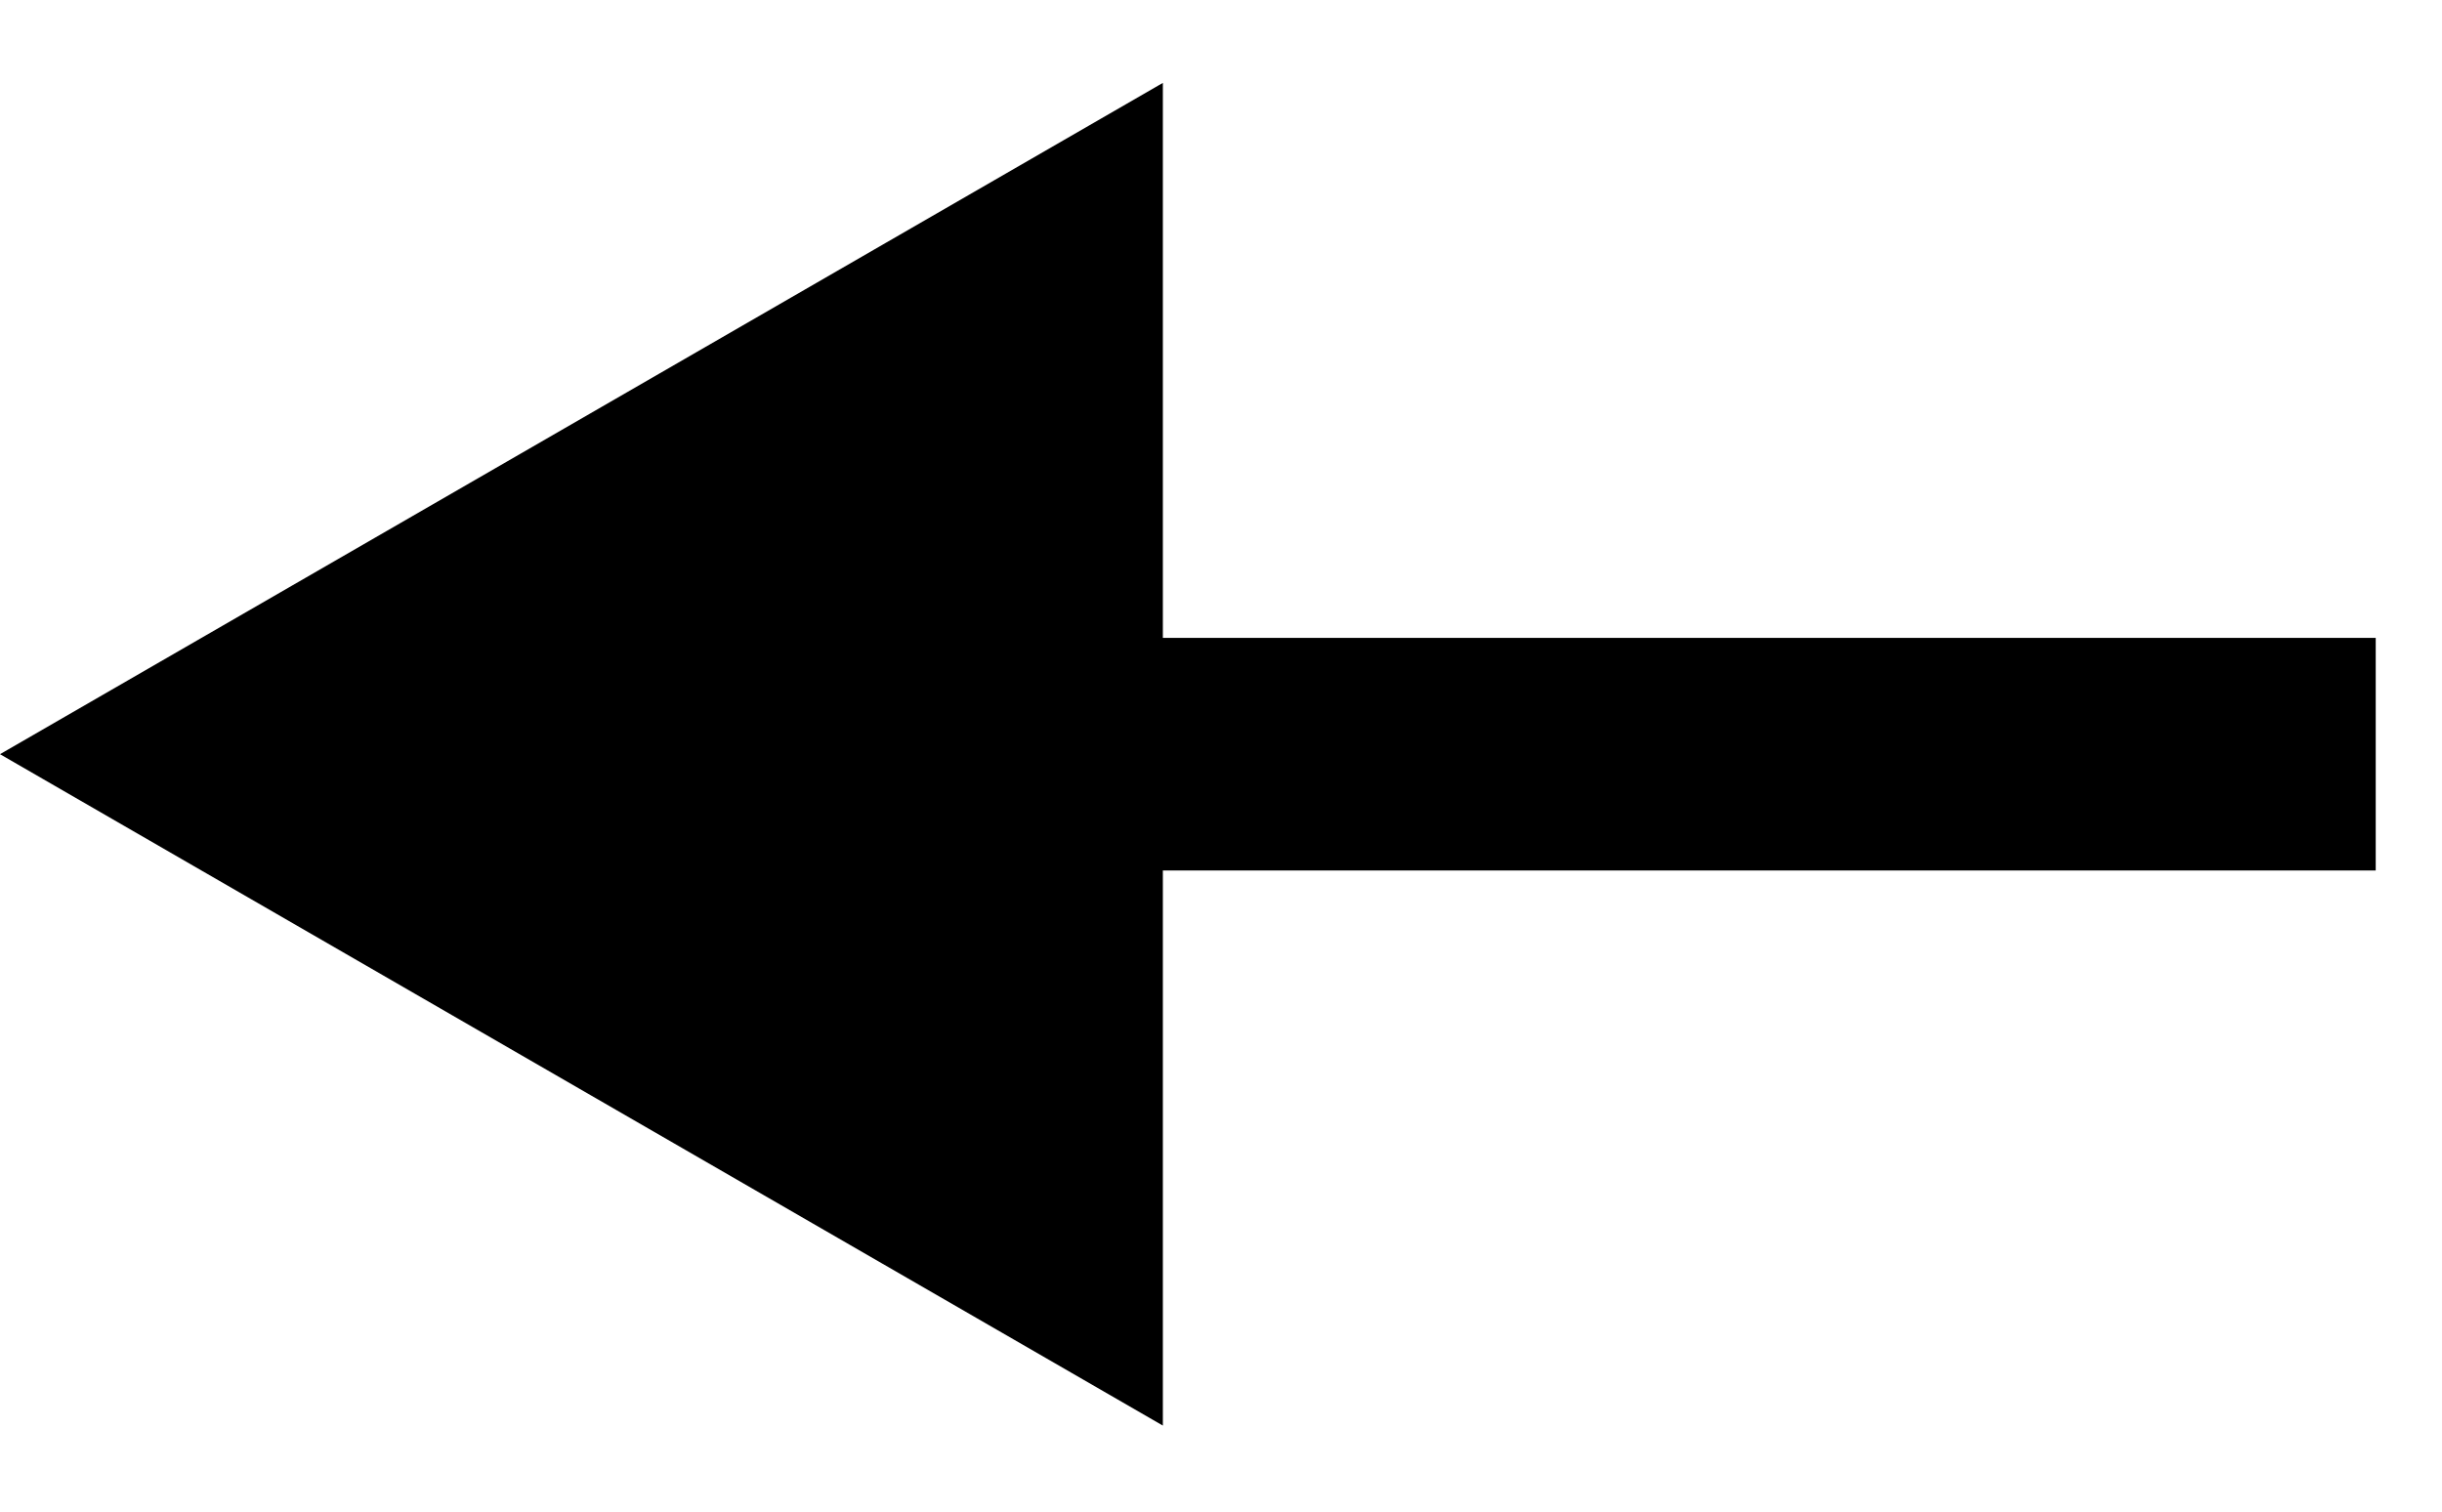 <svg width="21" height="13" viewBox="0 0 21 13" fill="none" xmlns="http://www.w3.org/2000/svg">
<path d="M19.43 7.486H20.43V5.486H19.43V7.486ZM0 6.486L10 12.26V0.713L0 6.486ZM19.43 5.486L9 5.486V7.486L19.43 7.486V5.486Z" fill="black"/>
</svg>
